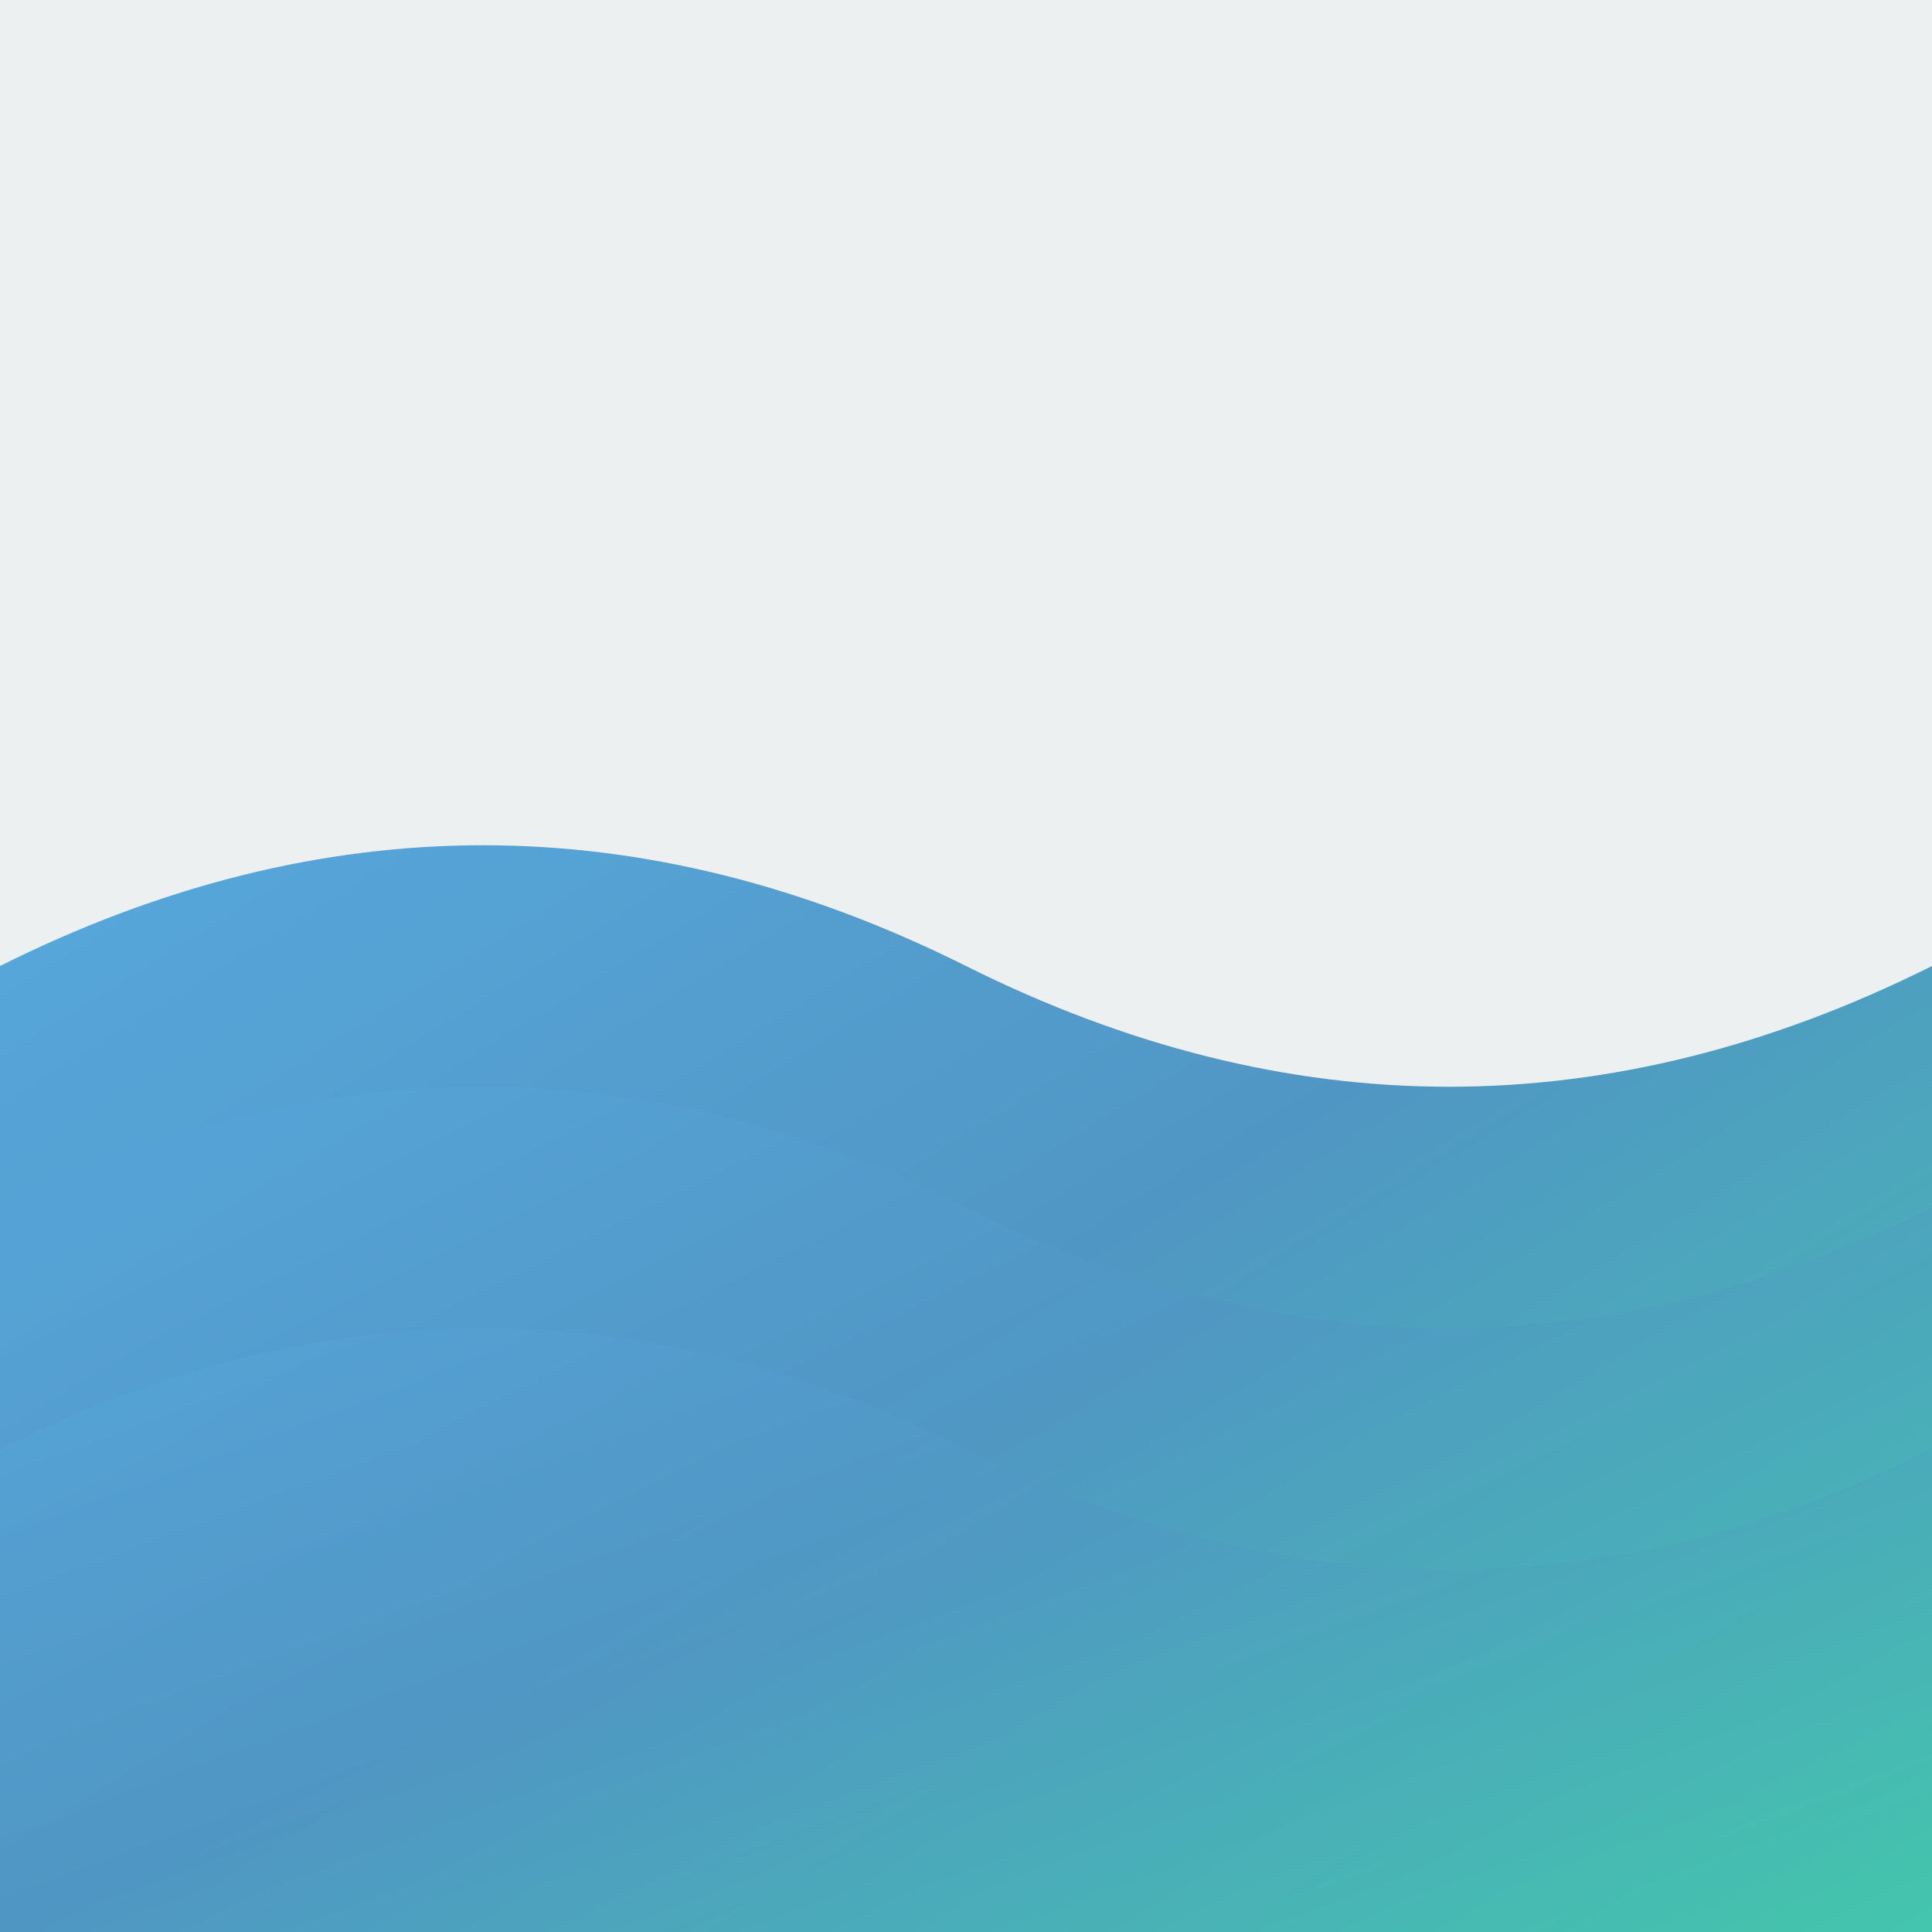 <svg viewBox="0 0 400 400" xmlns="http://www.w3.org/2000/svg">
    <defs>
        <linearGradient id="wave-grad" x1="0%" y1="0%" x2="100%" y2="100%">
            <stop offset="0%" style="stop-color:#3498db"/>
            <stop offset="50%" style="stop-color:#2980b9"/>
            <stop offset="100%" style="stop-color:#1abc9c"/>
        </linearGradient>
    </defs>
    <rect width="400" height="400" fill="#ecf0f1"/>
    <g fill="url(#wave-grad)" opacity="0.8">
        <path d="M0,200 Q100,150 200,200 T400,200 L400,400 L0,400 Z"/>
        <path d="M0,250 Q100,200 200,250 T400,250 L400,400 L0,400 Z" opacity="0.7"/>
        <path d="M0,300 Q100,250 200,300 T400,300 L400,400 L0,400 Z" opacity="0.5"/>
    </g>
</svg>